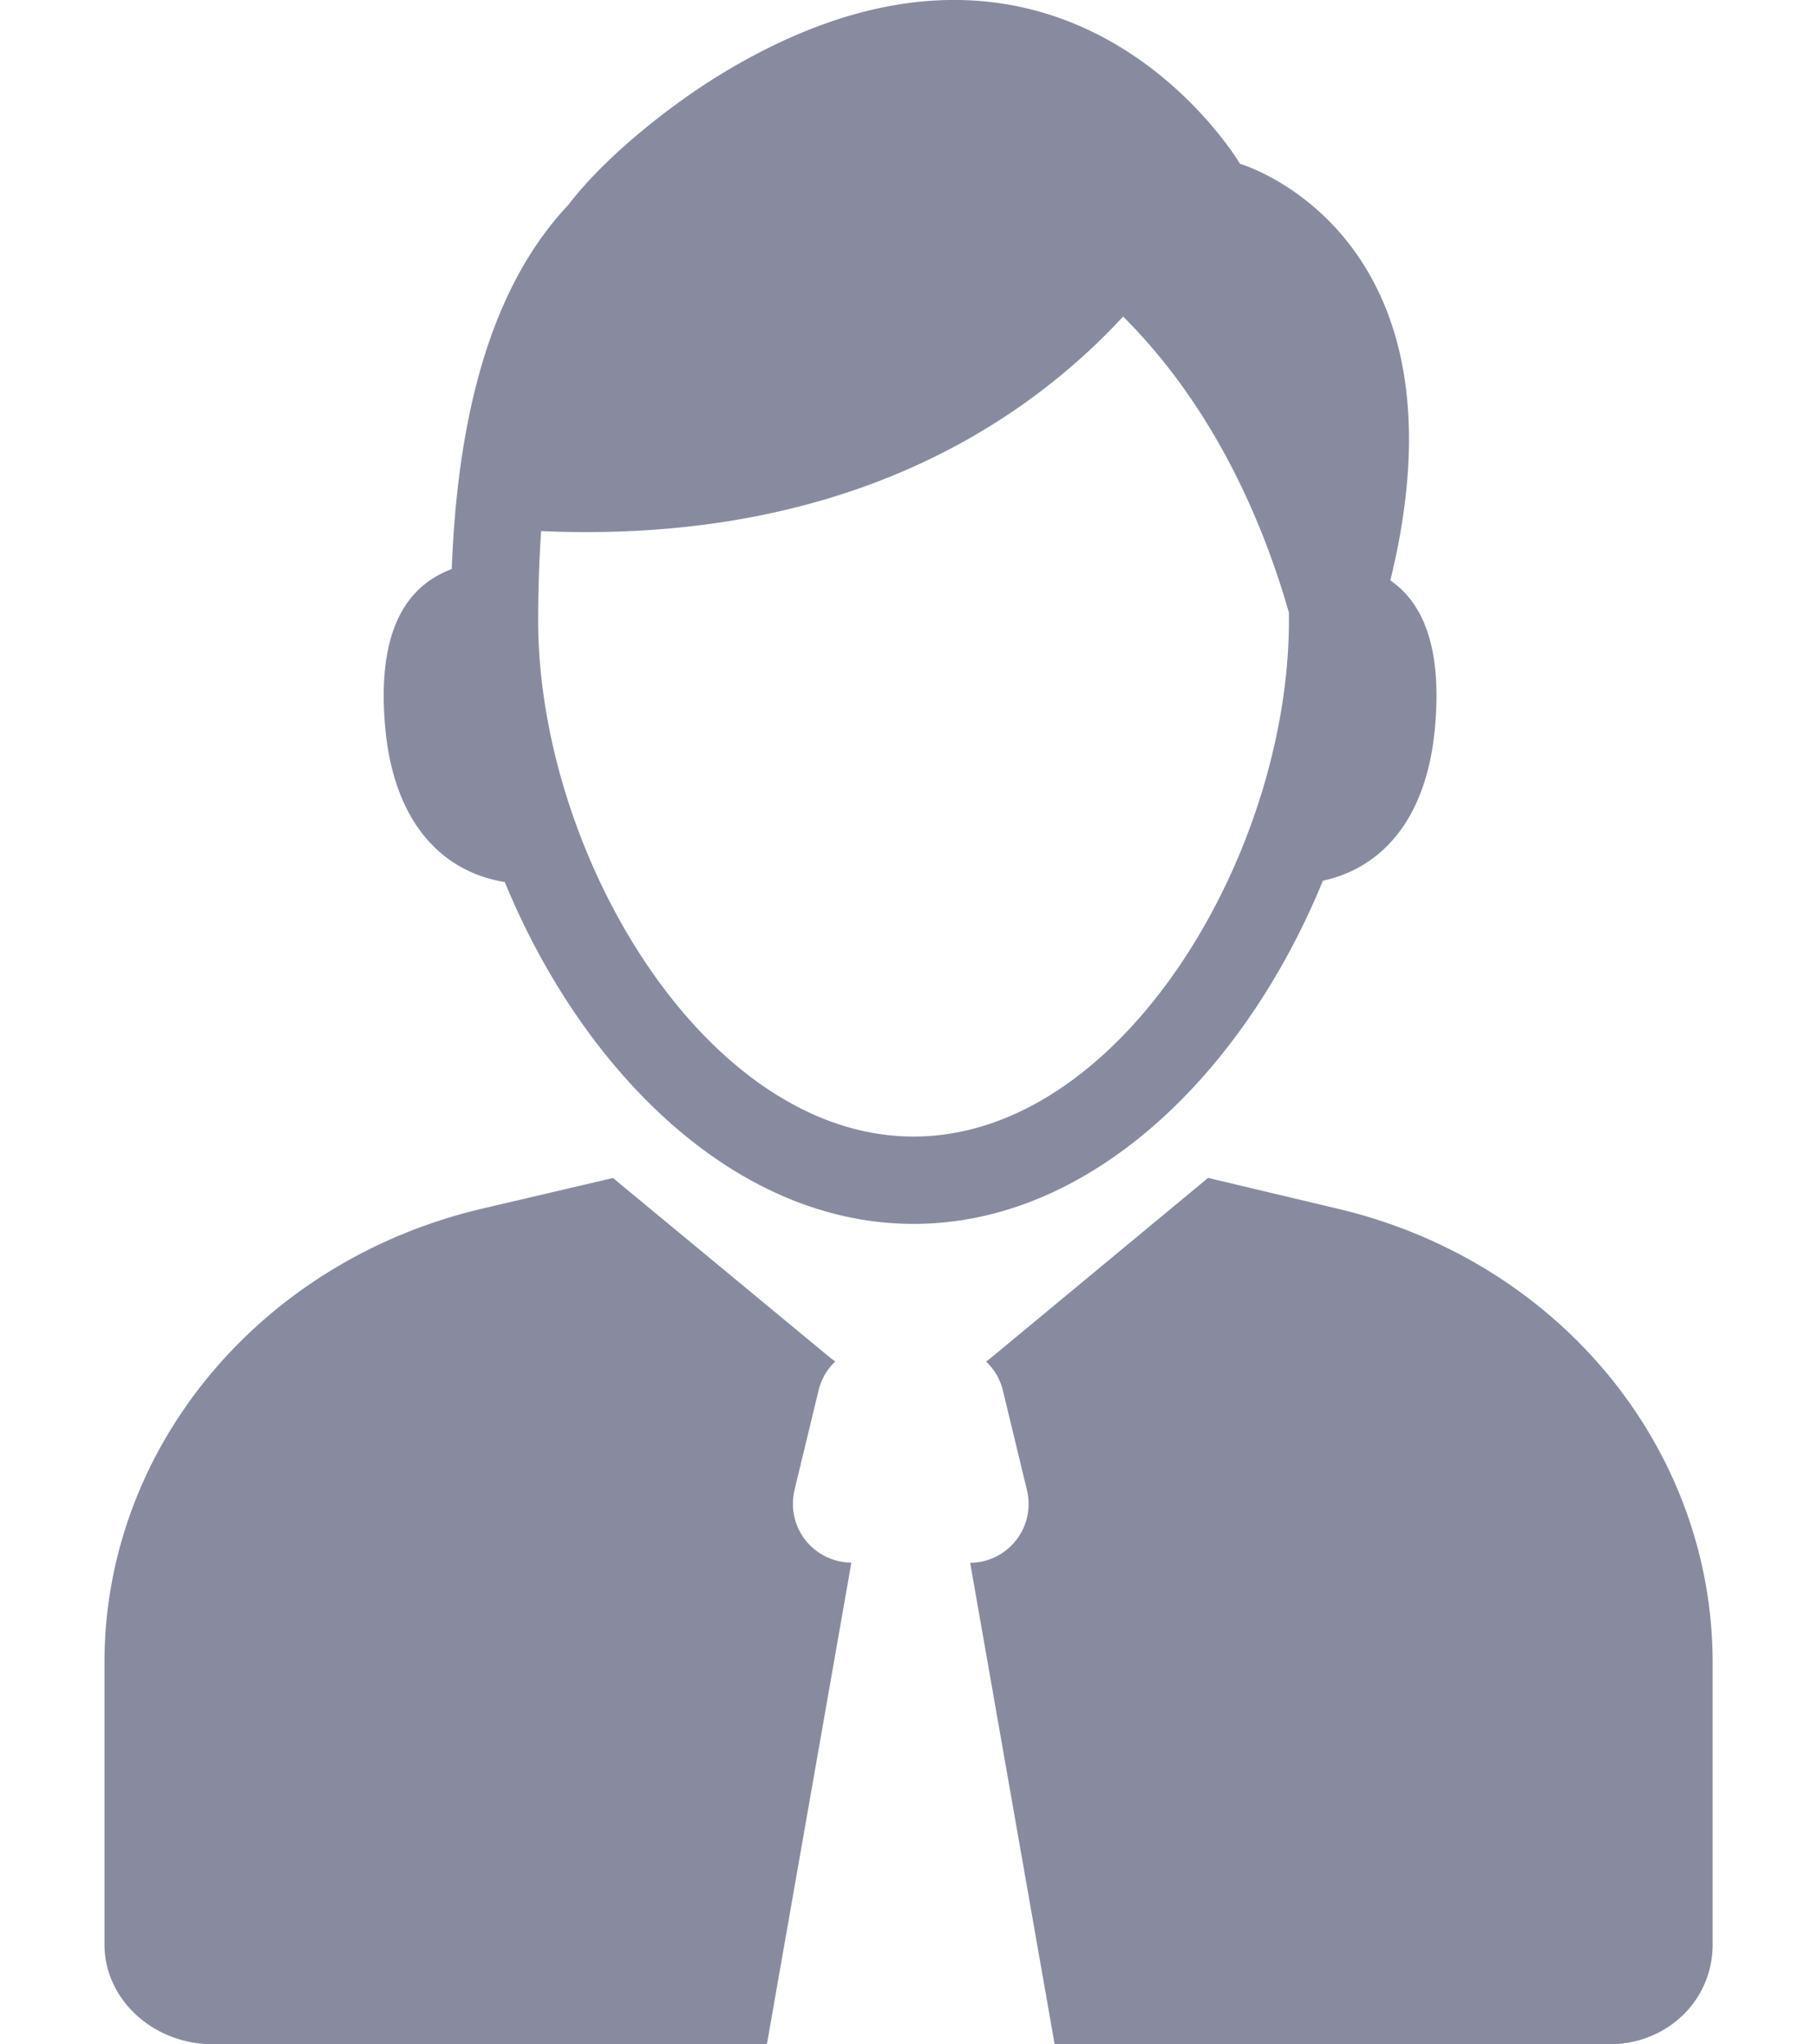 <svg width="16" height="18" fill="none" xmlns="http://www.w3.org/2000/svg"><path d="M11.65 7.754c.476-.102.916-.496.988-1.371.06-.716-.124-1.085-.395-1.273.752-3.067-1.324-3.668-1.324-3.668S9.37-1.19 6.342.657c-.385.235-.984.685-1.34 1.15-.573.609-.963 1.599-1.024 3.203-.37.14-.66.498-.588 1.372.076.915.553 1.304 1.055 1.384.678 1.65 2.016 3.01 3.6 3.01 1.587 0 2.928-1.366 3.604-3.022zm-3.605 2.253c-1.831 0-3.306-2.486-3.306-4.545 0-.282.01-.544.026-.786 2.679.117 4.263-.957 5.125-1.889.817.815 1.242 1.844 1.46 2.608v.067c0 2.059-1.474 4.545-3.305 4.545zM6.996 13.12l.212-.878a.512.512 0 01.147-.254 1.223 1.223 0 01-.063-.049l-1.894-1.567-1.153.27C2.294 11.1.92 12.747.92 14.638v2.482c0 .489.434.879.954.879h4.879l.744-4.241a.517.517 0 01-.5-.64zm4.778-2.479l-1.136-.27-1.892 1.568c-.021.017-.041.034-.063.049a.513.513 0 01.148.254l.212.878a.518.518 0 01-.5.64L9.287 18h4.878c.52 0 .916-.39.916-.878v-2.483c0-1.89-1.355-3.539-3.307-3.998z" fill="#888BA0"/></svg>